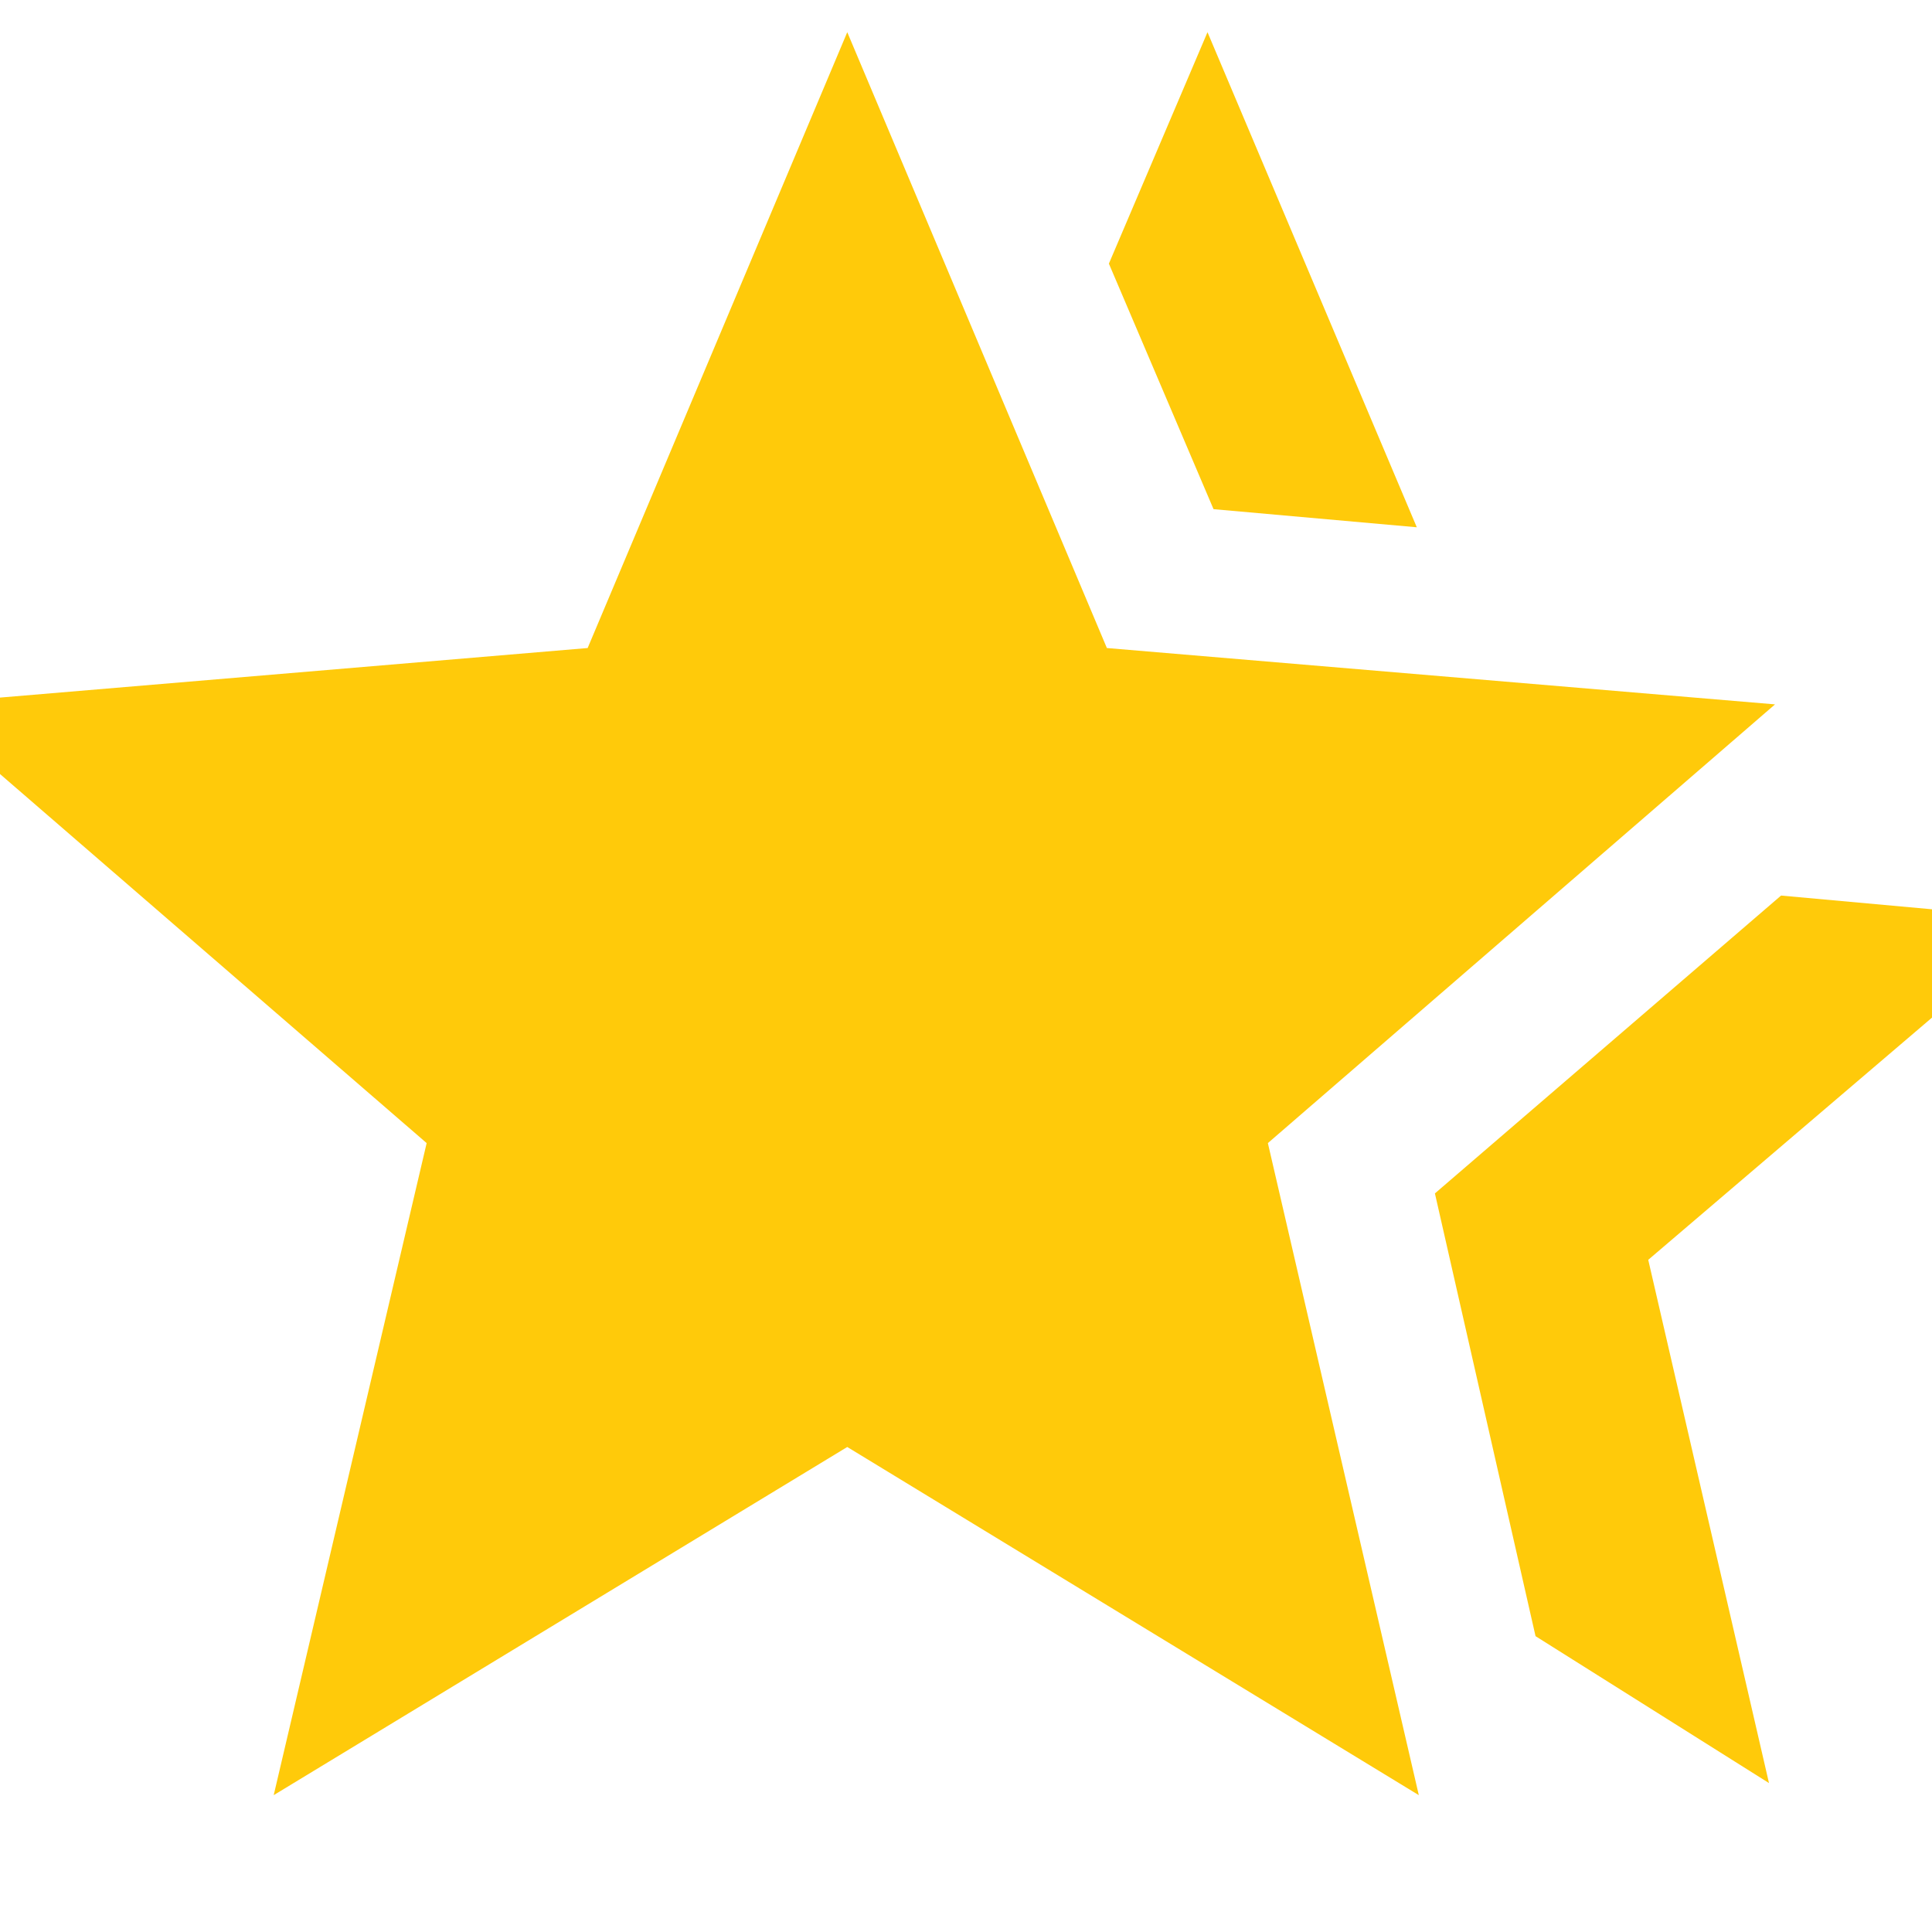 <svg xmlns="http://www.w3.org/2000/svg" height="48px" viewBox="0 -960 960 960" width="48px" fill="#ffca0a"><path d="m713-367 172-148 132 12-198 169 60 260-116-73-50-220ZM603-707l-52-122 49-115 104 246-101-9ZM136-68l76-324-252-218 332-28 129-306 129 306 332 28-252 218 75 324-284-173L136-68Z"/></svg>